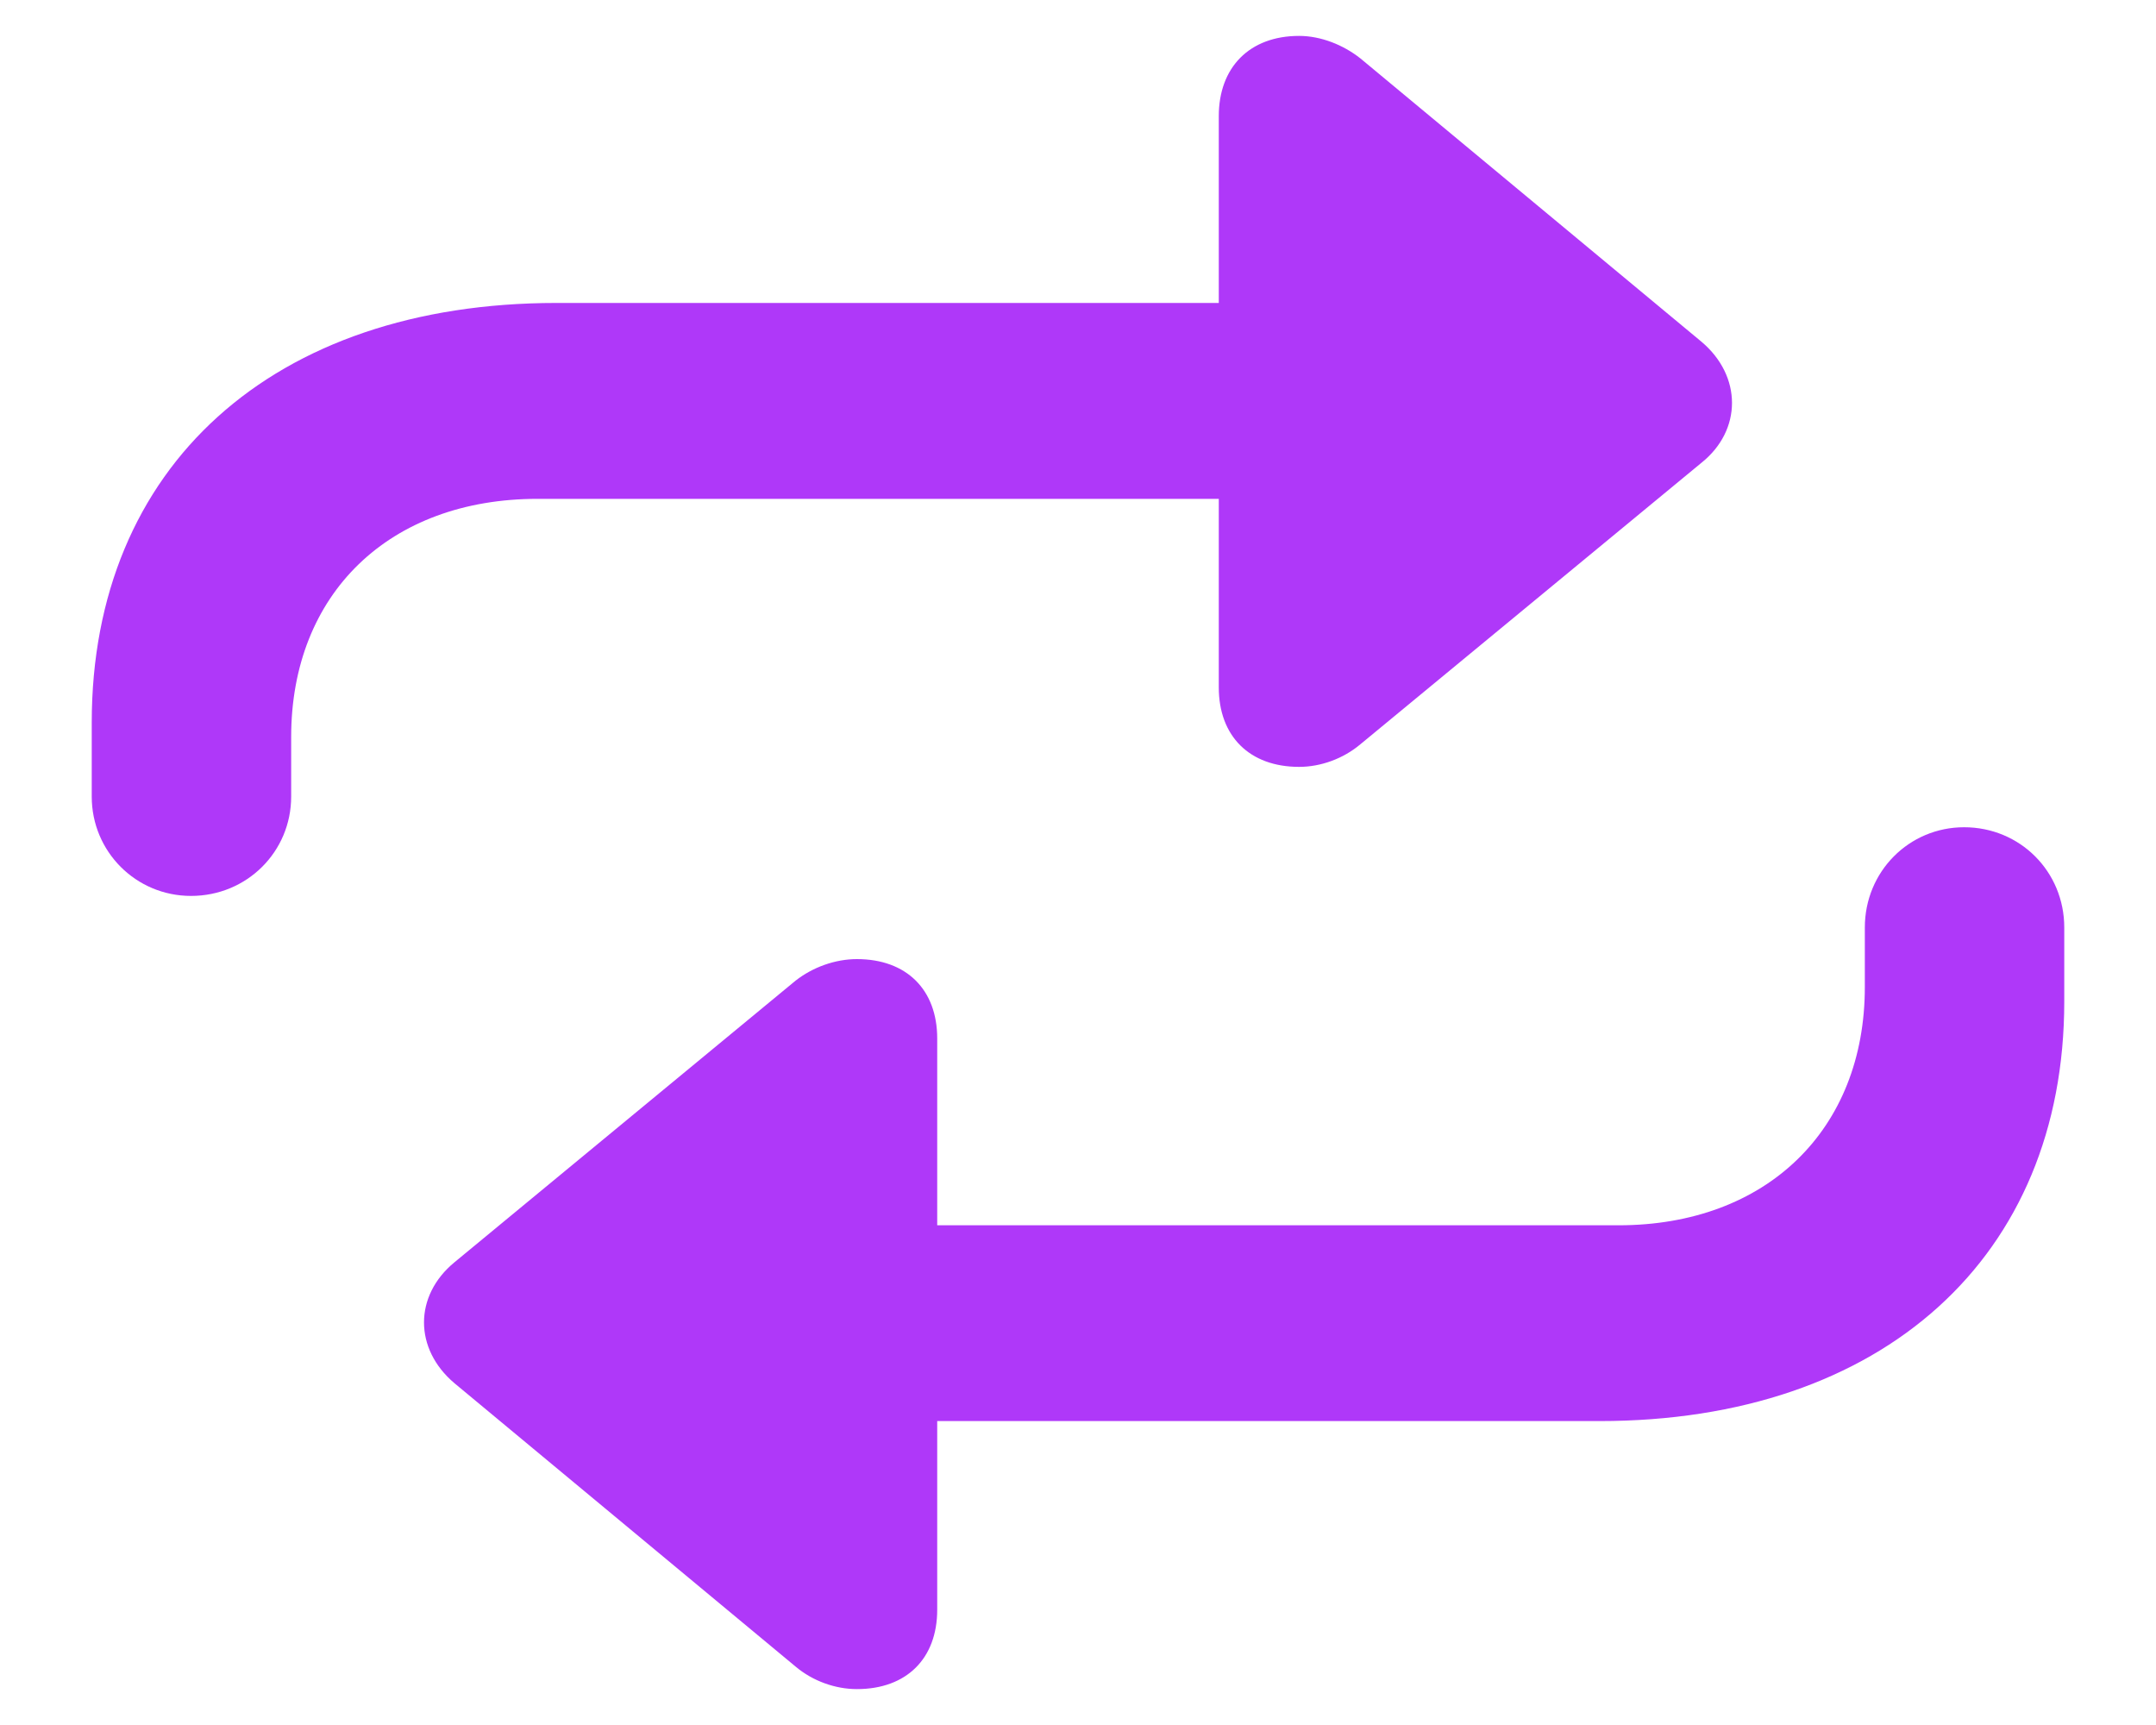 <svg width="20" height="16" viewBox="0 0 20 16" fill="none" xmlns="http://www.w3.org/2000/svg">
<path d="M0.851 7.389C0.851 7.899 1.261 8.31 1.772 8.31C2.291 8.31 2.701 7.899 2.701 7.389V6.836C2.701 5.505 3.613 4.627 4.986 4.627H11.306V6.376C11.306 6.828 11.591 7.113 12.051 7.113C12.252 7.113 12.461 7.037 12.62 6.903L15.784 4.292C16.161 3.99 16.161 3.488 15.784 3.17L12.62 0.542C12.461 0.416 12.252 0.333 12.051 0.333C11.591 0.333 11.306 0.625 11.306 1.077V2.81H5.162C2.534 2.81 0.851 4.325 0.851 6.702V7.389ZM8.694 9.632C8.694 9.18 8.41 8.896 7.949 8.896C7.748 8.896 7.539 8.971 7.38 9.096L4.216 11.708C3.839 12.018 3.839 12.512 4.216 12.83L7.38 15.458C7.539 15.592 7.748 15.667 7.949 15.667C8.41 15.667 8.694 15.383 8.694 14.931V13.181H14.838C17.467 13.181 19.149 11.658 19.149 9.289V8.603C19.149 8.084 18.739 7.673 18.22 7.673C17.709 7.673 17.299 8.084 17.299 8.603V9.155C17.299 10.478 16.387 11.365 15.014 11.365H8.694V9.632Z" fill="#AF38F9"/>
</svg>
